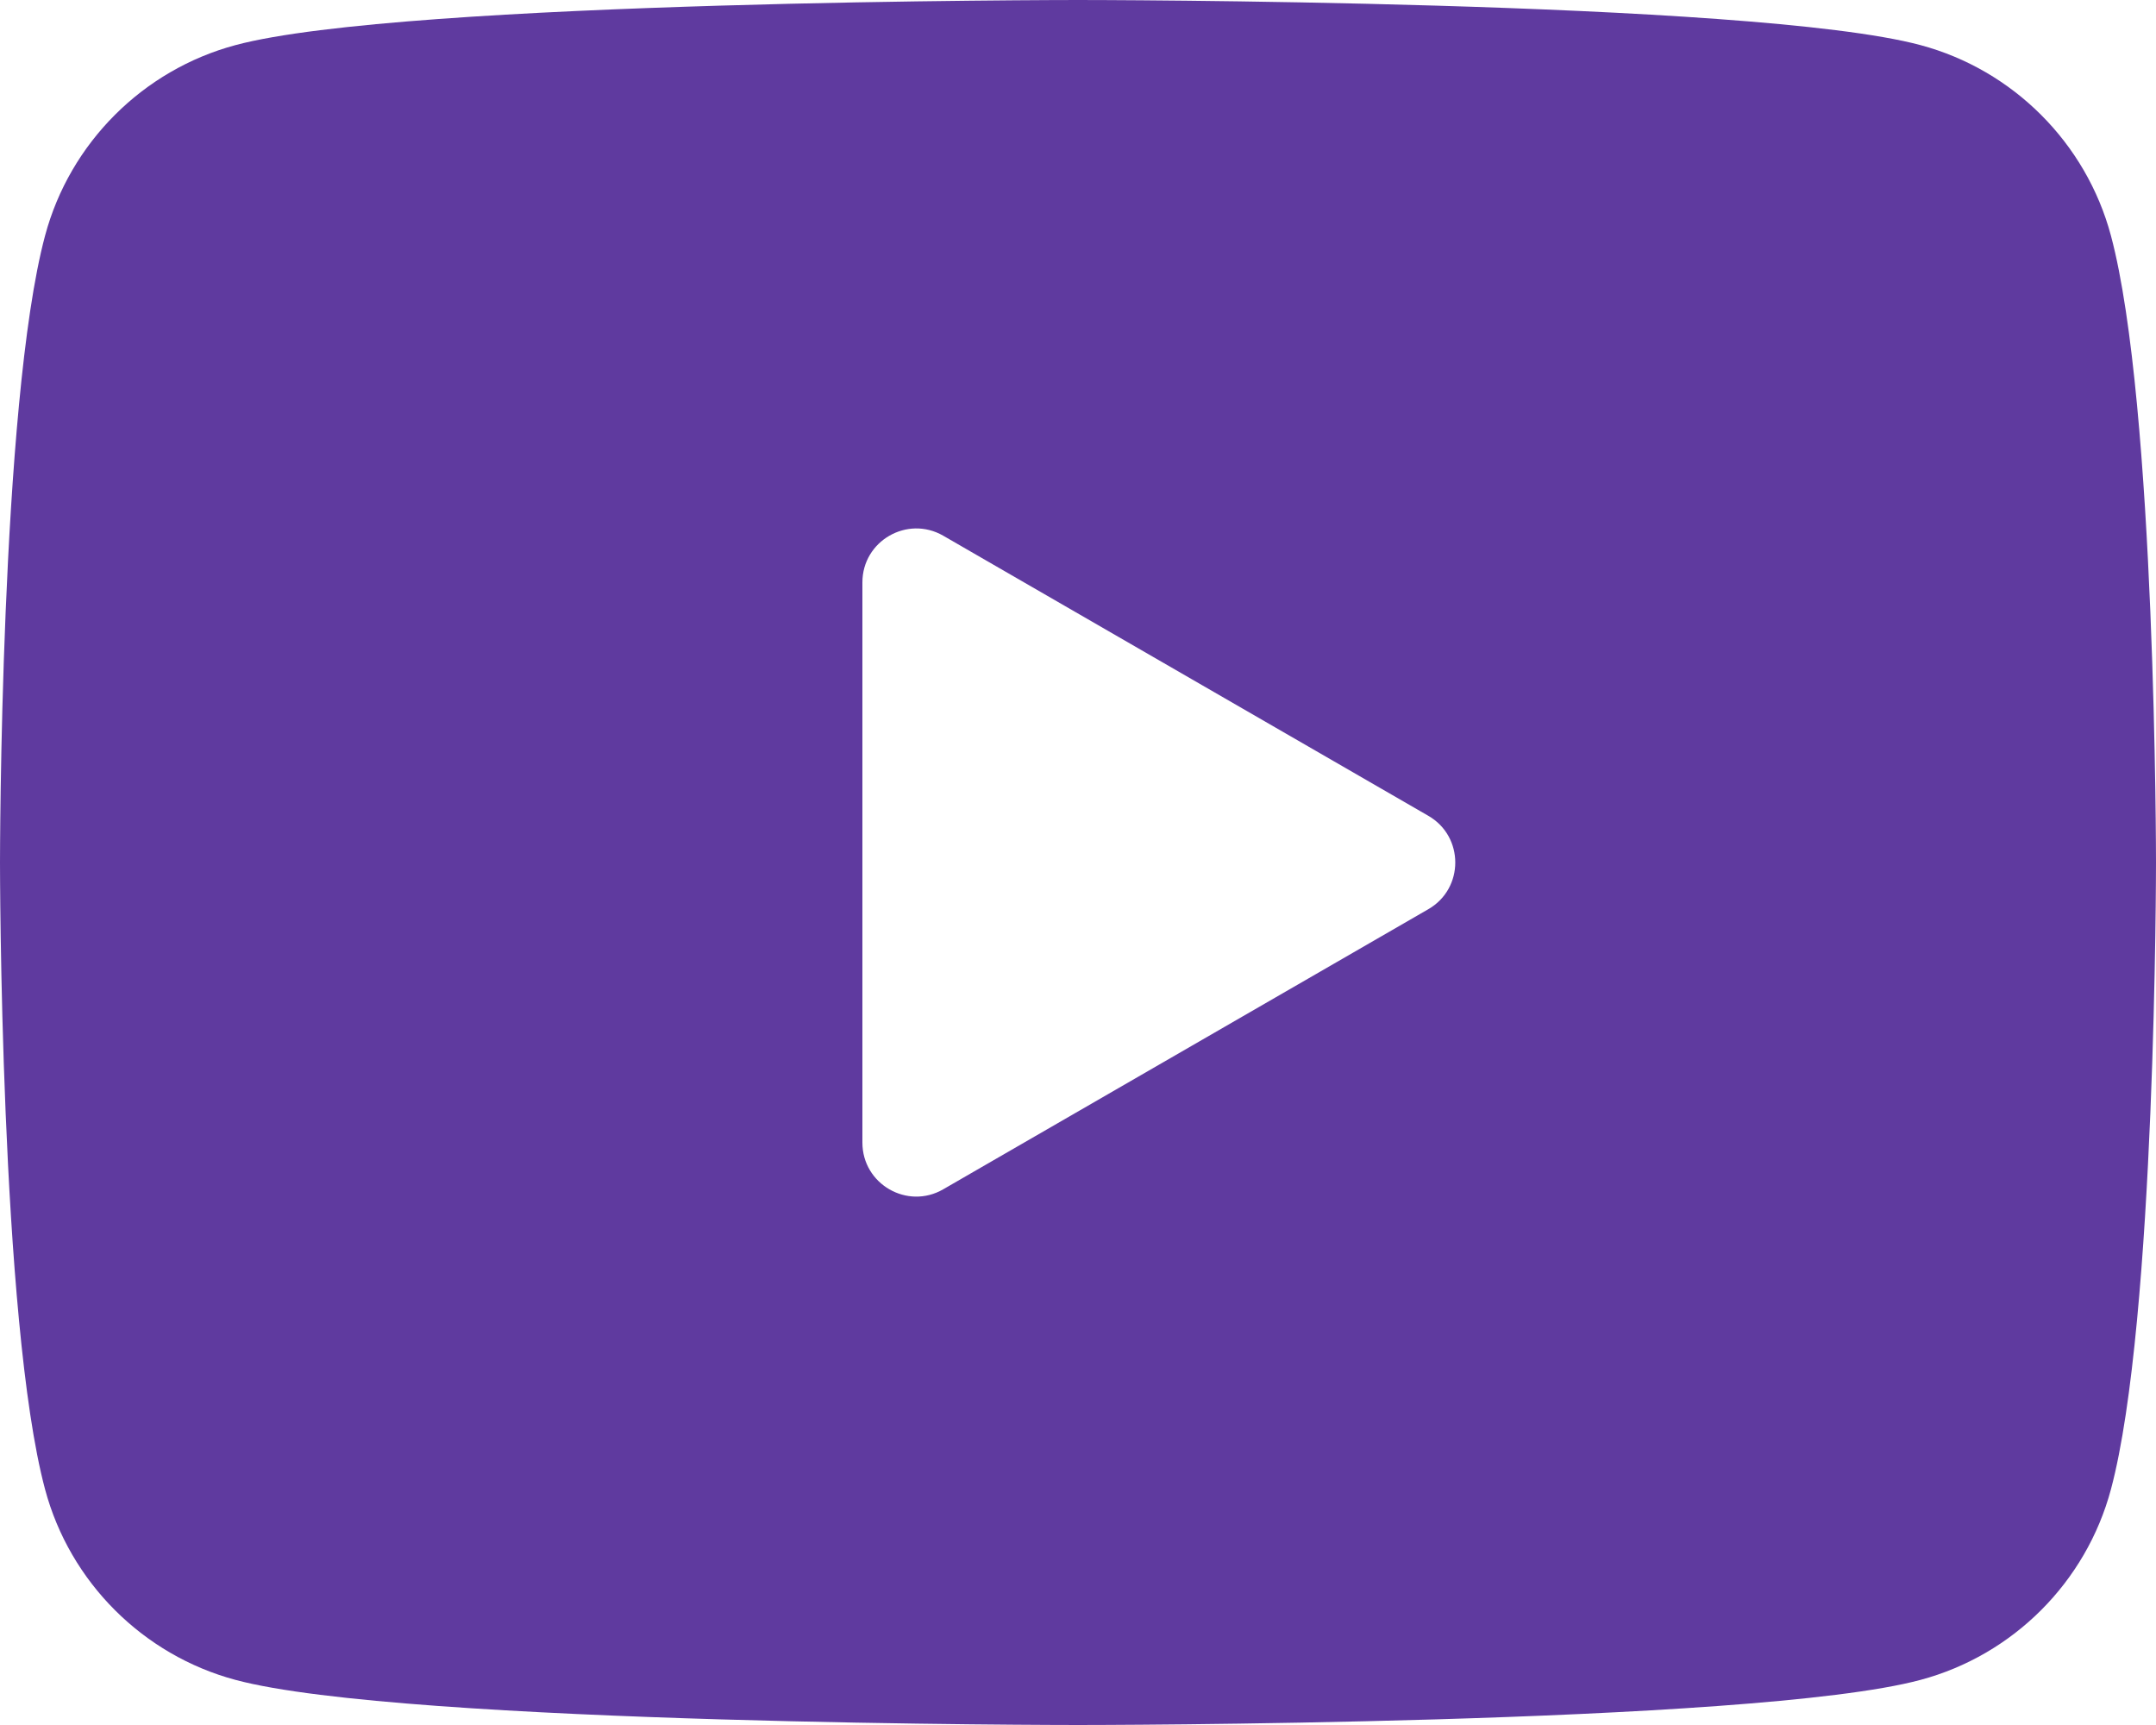 <svg width="20" height="16" viewBox="0 0 20 16" fill="none" xmlns="http://www.w3.org/2000/svg">
<path d="M19.582 2.186C19.352 1.326 18.674 0.648 17.814 0.418C16.254 2.08616e-07 10 0 10 0C10 0 3.746 2.08616e-07 2.186 0.418C1.326 0.648 0.648 1.326 0.418 2.186C-2.98023e-08 3.746 0 8 0 8C0 8 -2.98023e-08 12.254 0.418 13.814C0.648 14.674 1.326 15.352 2.186 15.582C3.746 16 10 16 10 16C10 16 16.254 16 17.814 15.582C18.675 15.352 19.352 14.674 19.582 13.814C20 12.254 20 8 20 8C20 8 20 3.746 19.582 2.186ZM8 10.598V5.402C8 5.017 8.417 4.777 8.75 4.969L13.25 7.567C13.583 7.759 13.583 8.241 13.25 8.433L8.75 11.031C8.417 11.224 8 10.983 8 10.598Z" fill="#5F3A9F"/>
</svg>
